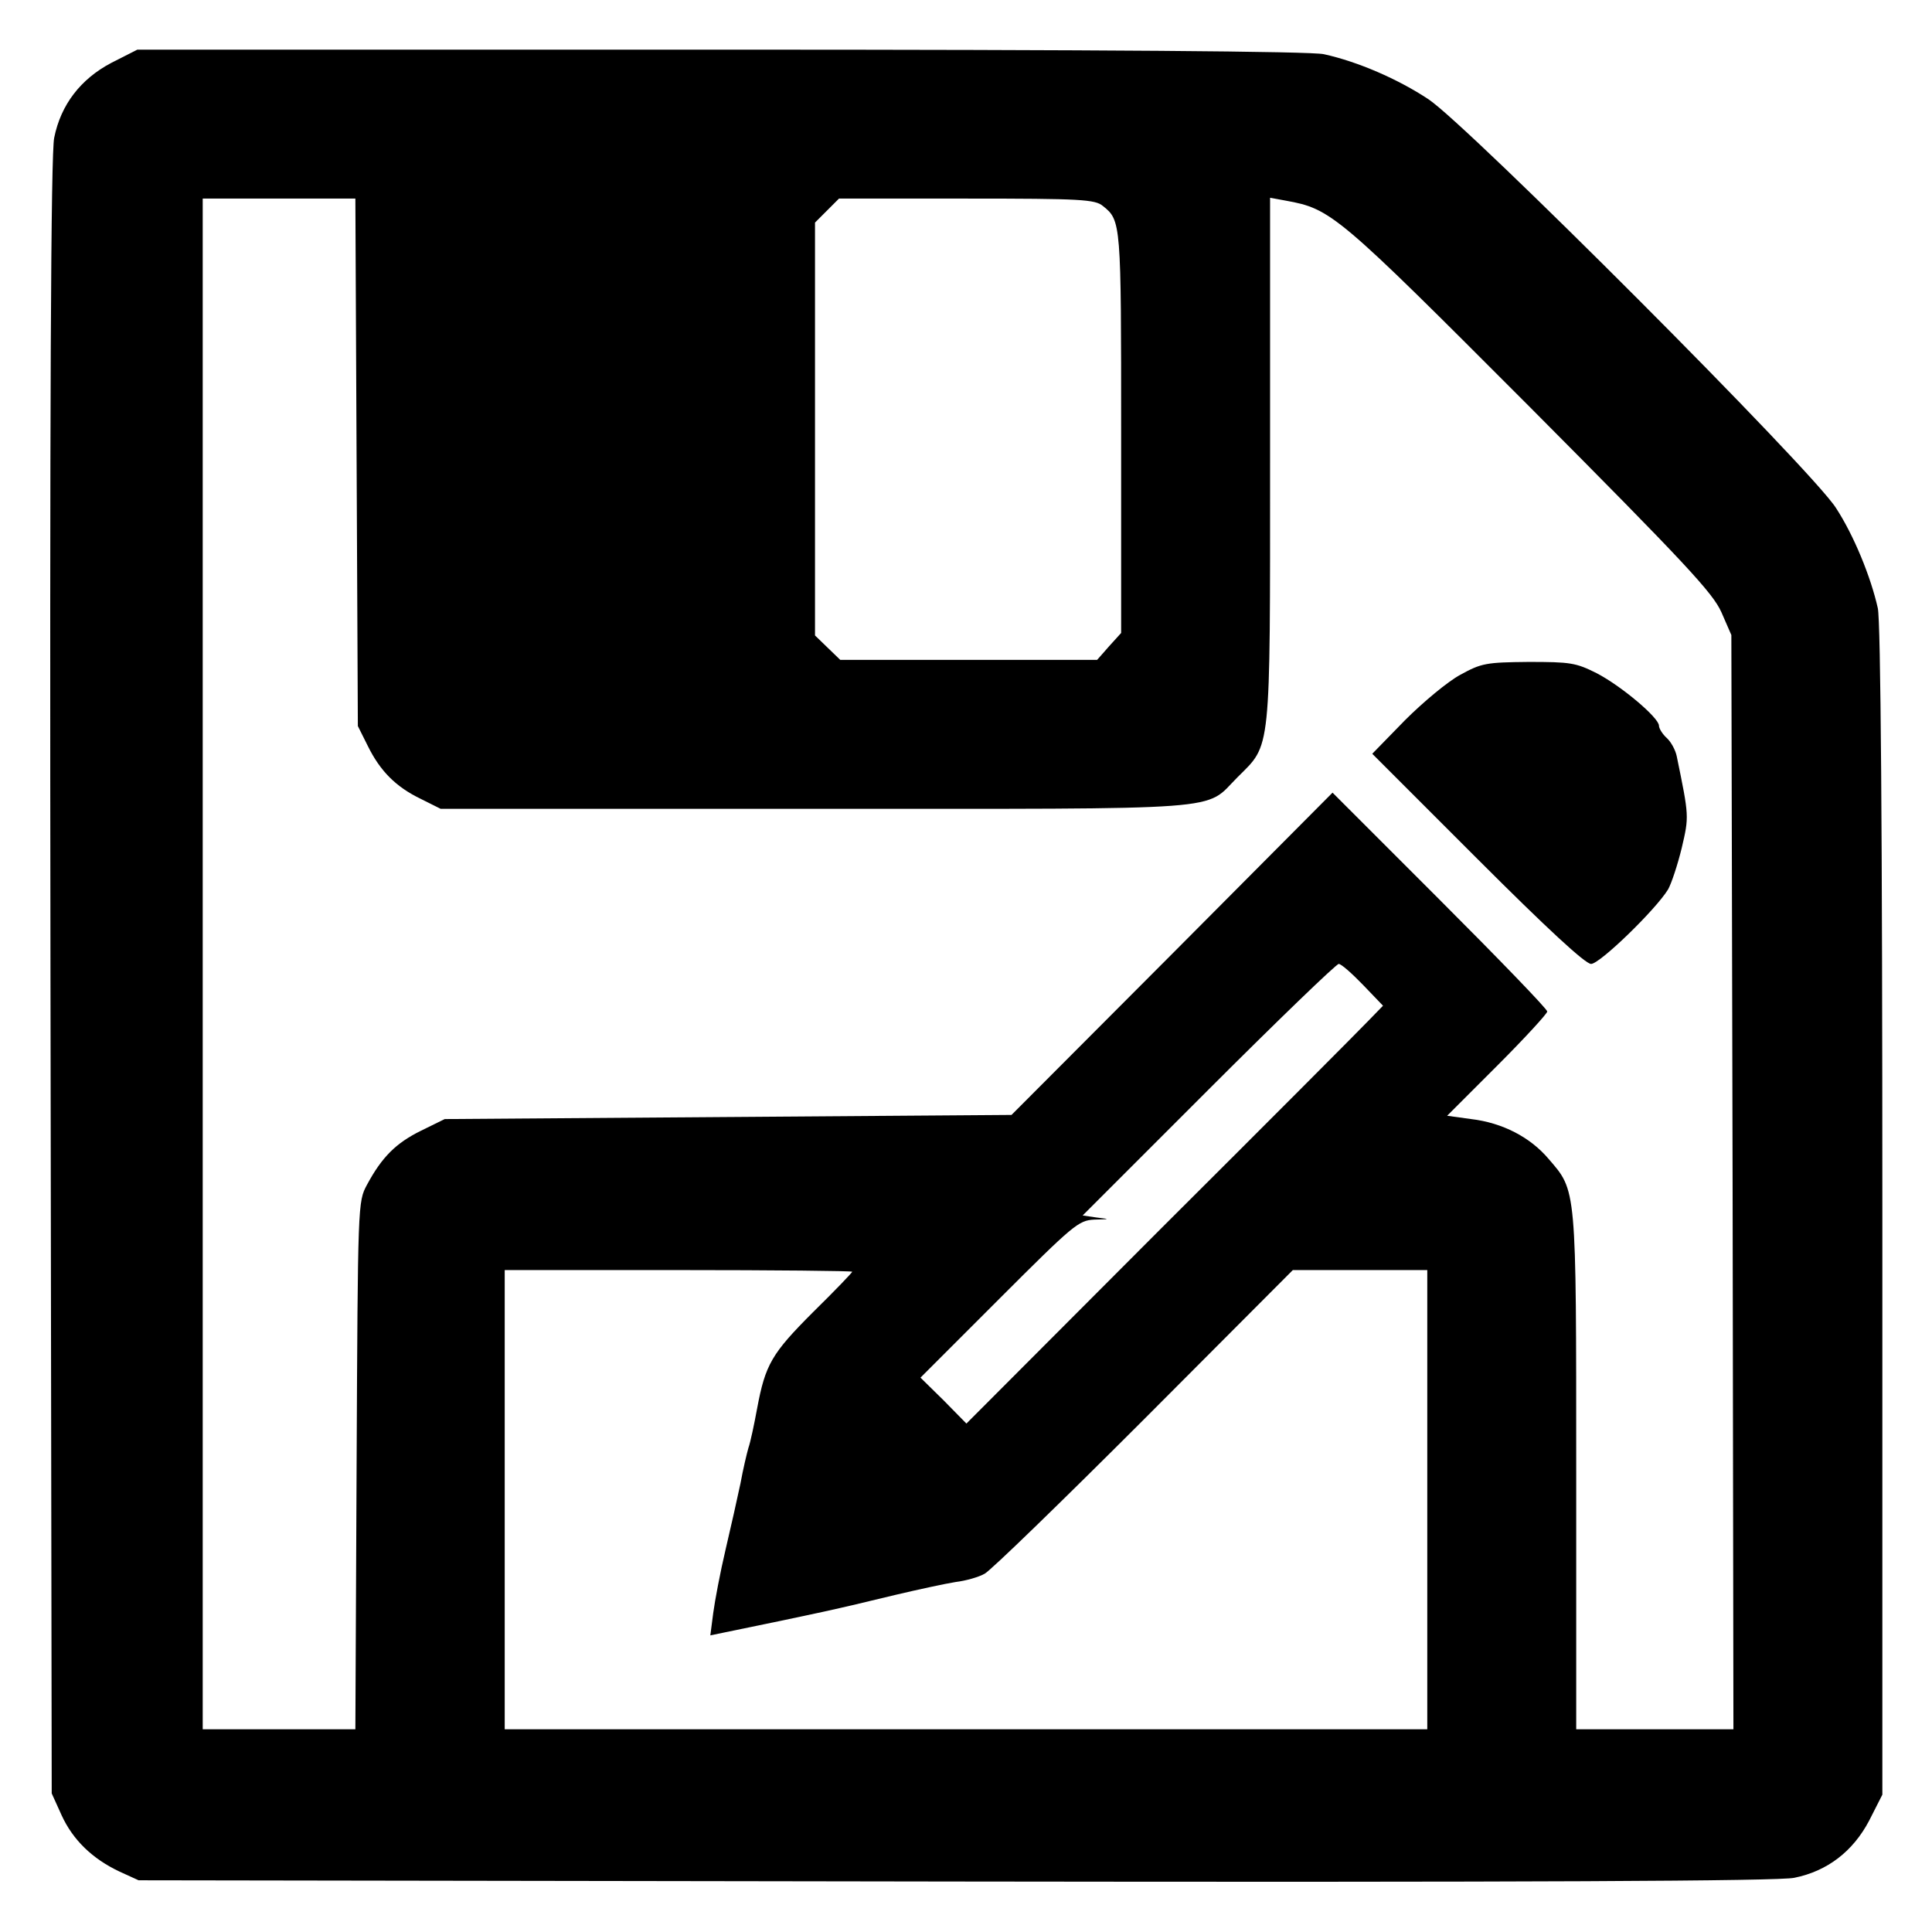 <?xml version="1.0" standalone="no"?>
<!DOCTYPE svg PUBLIC "-//W3C//DTD SVG 20010904//EN"
 "http://www.w3.org/TR/2001/REC-SVG-20010904/DTD/svg10.dtd">
<svg version="1.0" xmlns="http://www.w3.org/2000/svg"
 width="467pt" height="467pt" viewBox="0 0 467 467"
 preserveAspectRatio="xMidYMid meet">
<g transform="translate(0,467) scale(0.1,-0.1)"
fill="#000000" stroke="none">
<path d="M269 4518 c-74 -39 -122 -101 -138 -181 -8 -36 -11 -637 -9 -2027 l3
-1975 24 -53 c27 -59 74 -105 140 -136 l46 -21 1975 -3 c1390 -2 1991 1 2027
9 80 16 142 64 181 138 l32 63 0 1411 c0 915 -4 1428 -11 1457 -17 76 -58 176
-101 242 -58 92 -888 923 -985 988 -74 49 -171 91 -253 109 -29 7 -542 11
-1457 11 l-1411 0 -63 -32z m593 -965 l3 -638 24 -48 c30 -61 68 -99 128 -128
l48 -24 905 0 c1017 0 939 -6 1021 76 82 82 79 49 79 766 l0 635 38 -7 c110
-20 123 -31 589 -498 379 -381 443 -450 464 -497 l24 -55 3 -1323 2 -1322
-190 0 -190 0 0 623 c0 693 1 677 -67 756 -44 52 -111 87 -187 96 l-58 8 121
121 c67 67 121 126 121 131 0 6 -117 127 -259 269 l-260 260 -388 -390 -388
-389 -685 -5 -685 -5 -57 -28 c-61 -30 -95 -64 -131 -131 -22 -41 -22 -43 -25
-678 l-3 -638 -184 0 -185 0 0 1850 0 1850 185 0 184 0 3 -637z m1804 619 c44
-35 44 -40 44 -546 l0 -486 -29 -32 -29 -33 -311 0 -310 0 -30 29 -31 30 0
499 0 499 29 29 29 29 309 0 c277 0 310 -2 329 -18z m629 -1883 l48 -50 -34
-35 c-19 -20 -245 -247 -504 -505 l-469 -470 -55 56 -56 55 190 190 c180 180
192 190 230 192 39 1 39 1 6 5 l-34 5 304 304 c167 167 309 304 315 304 6 0
32 -23 59 -51z m-1235 -693 c0 -2 -42 -46 -94 -97 -101 -101 -116 -127 -136
-234 -7 -38 -16 -81 -21 -95 -4 -14 -13 -52 -19 -85 -7 -33 -23 -105 -36 -160
-13 -55 -26 -124 -30 -154 l-7 -54 29 6 c243 50 266 55 419 92 55 13 120 27
145 31 25 3 56 12 70 20 14 7 187 175 385 373 l360 361 162 0 163 0 0 -555 0
-555 -1115 0 -1115 0 0 555 0 555 420 0 c231 0 420 -2 420 -4z"/>
<path d="M3530 3039 c-30 -16 -90 -66 -134 -110 l-79 -81 254 -254 c169 -169
261 -254 275 -254 21 0 156 131 186 180 8 14 23 59 33 100 18 77 18 76 -12
222 -3 15 -14 35 -24 44 -10 9 -19 23 -19 30 0 19 -91 96 -151 127 -50 25 -63
27 -164 27 -103 -1 -114 -3 -165 -31z"/>
</g>
</svg>
